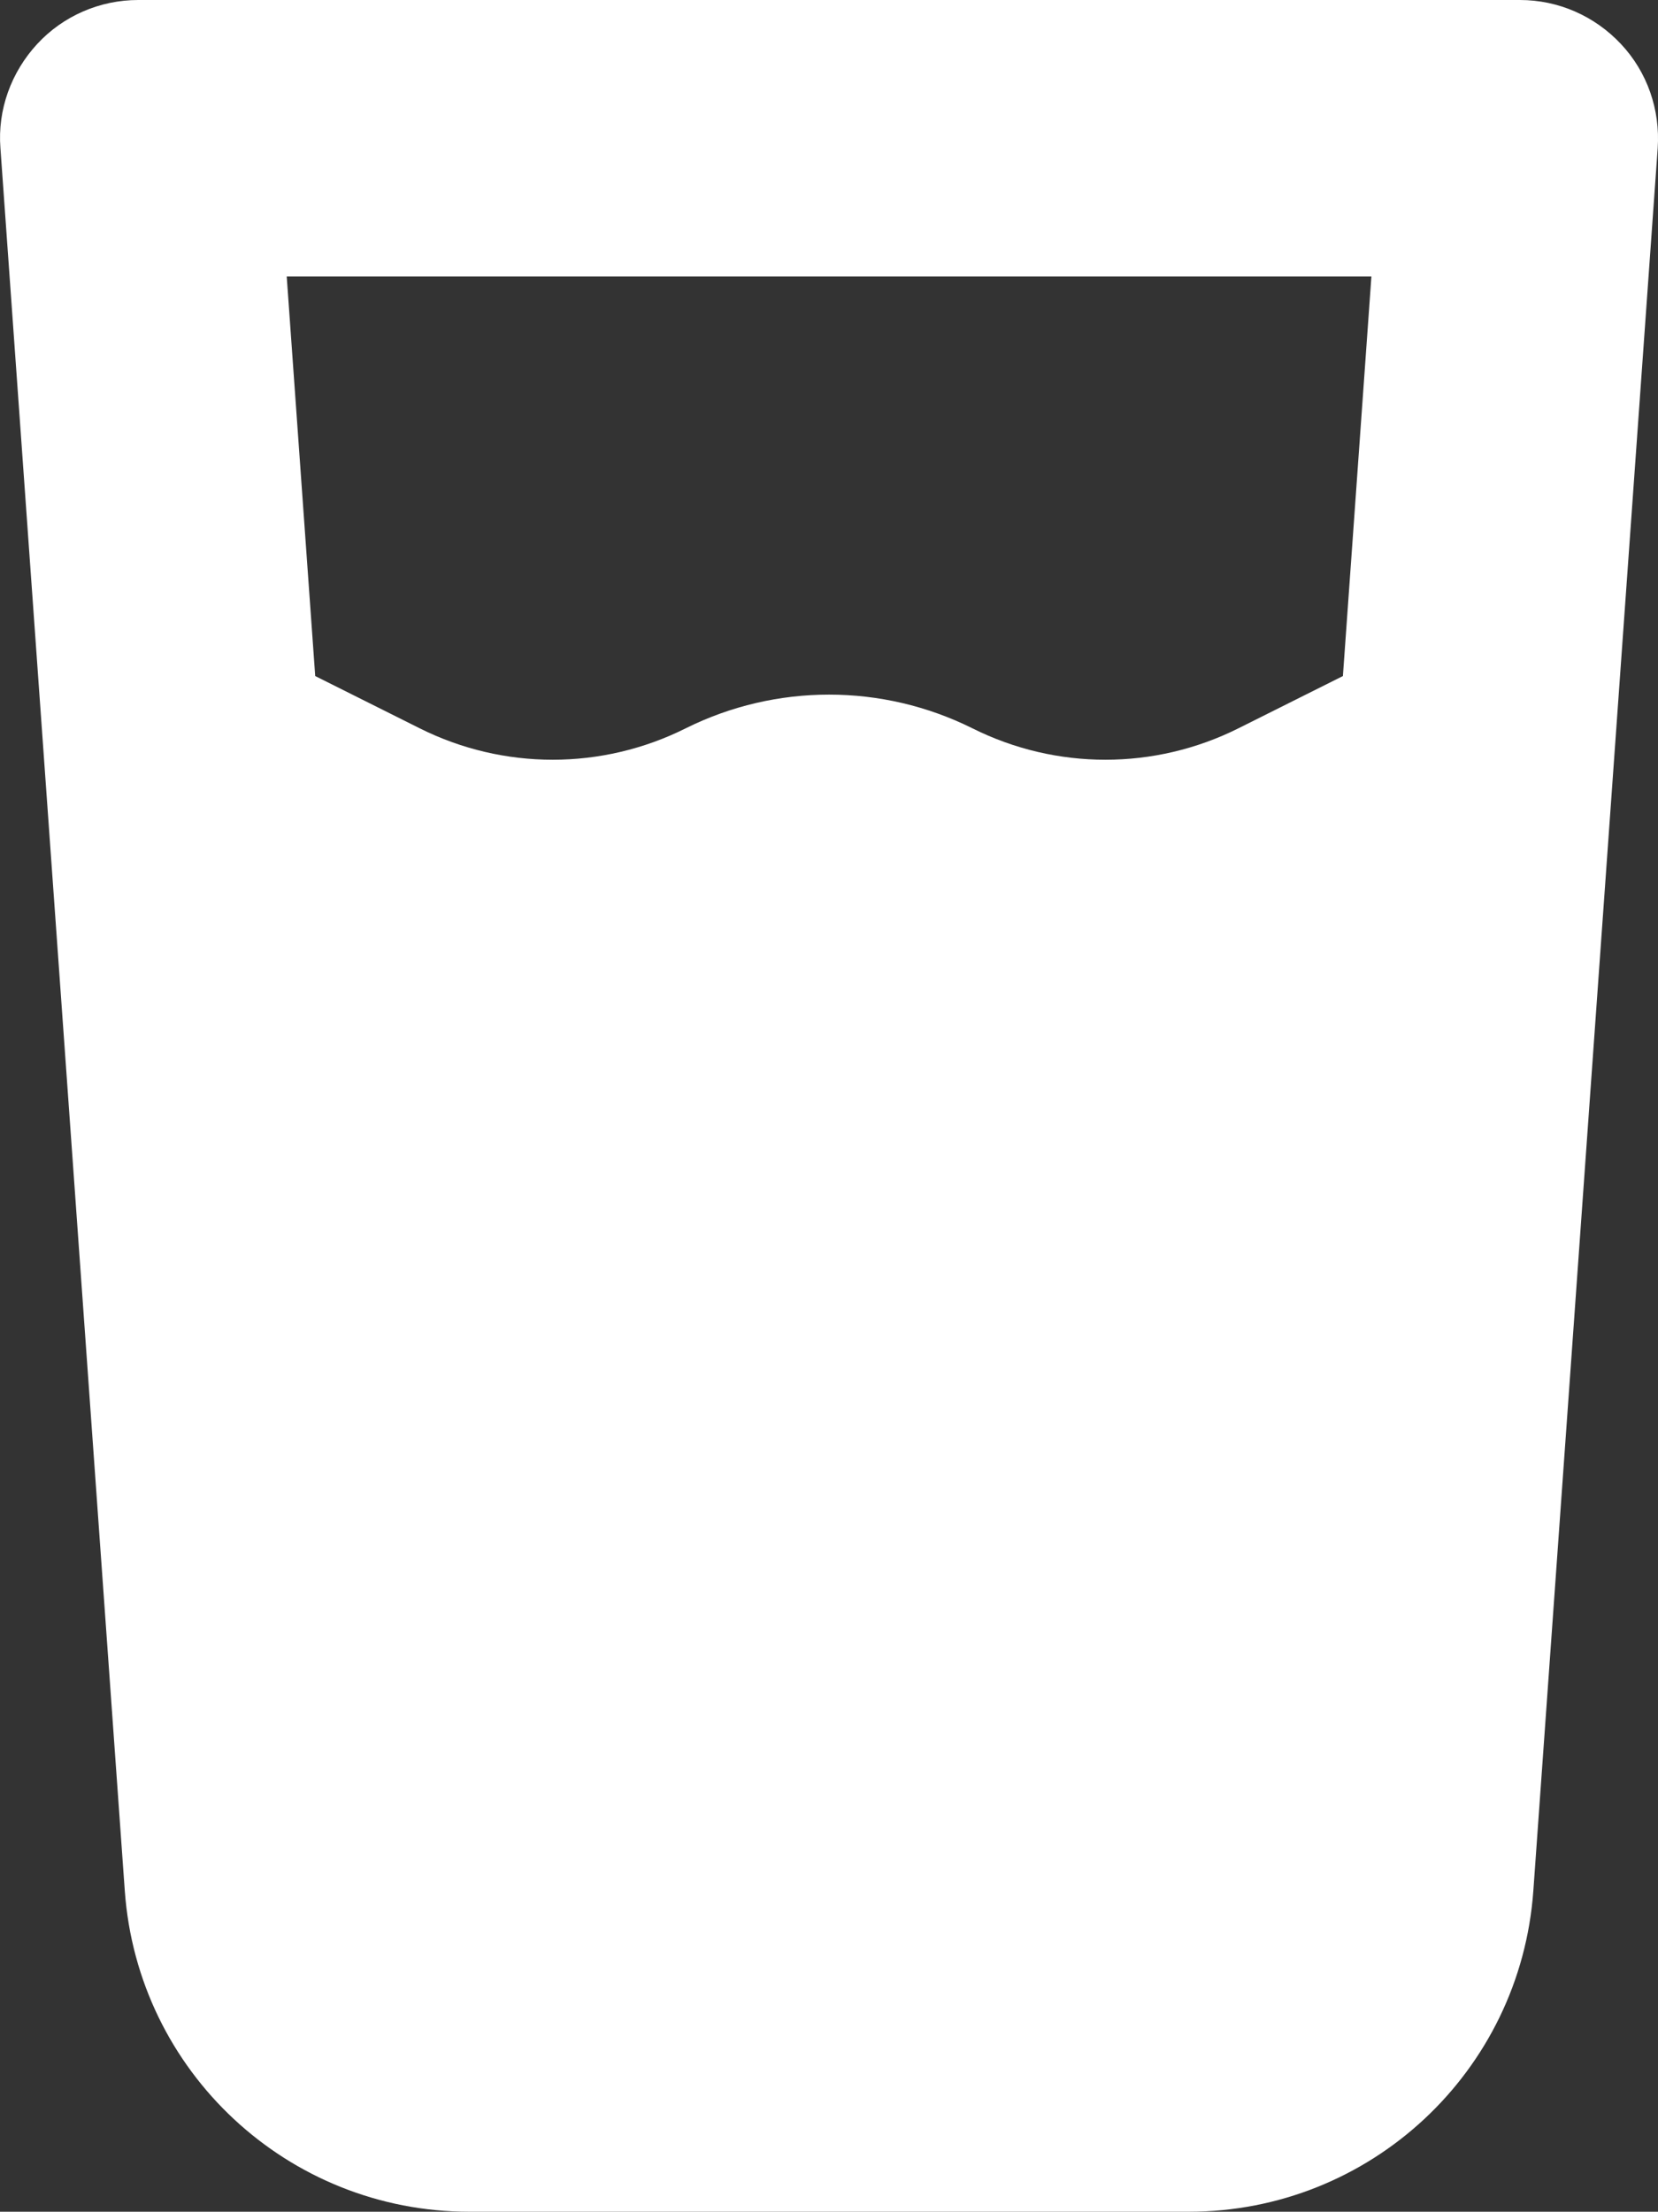 <?xml version="1.0" encoding="UTF-8"?>
<svg id="a" data-name="Layer 1" xmlns="http://www.w3.org/2000/svg" viewBox="0 0 383.97 512">
  <rect x="0" y="0" width="383.97" height="512" fill="#333333" stroke="none"/>
  <path d="M32,0C23.1,0,14.6,3.7,8.6,10.2,2.6,16.7-.6,25.4.1,34.3l28.8,403.4c3,41.9,37.8,74.3,79.8,74.3h166.6c42,0,76.8-32.4,79.8-74.3l28.8-403.4c.6-8.9-2.4-17.6-8.5-24.1s-14.5-10.2-23.4-10.2H32ZM73,156.5l-6.6-92.5h251.2l-6.6,92.5-24.2,12.1c-19.4,9.7-42.2,9.7-61.6,0-20.9-10.4-45.5-10.4-66.4,0-19.4,9.7-42.2,9.7-61.6,0l-24.2-12.1Z" style="fill: #fff; stroke-width: 0px;"/>
</svg>